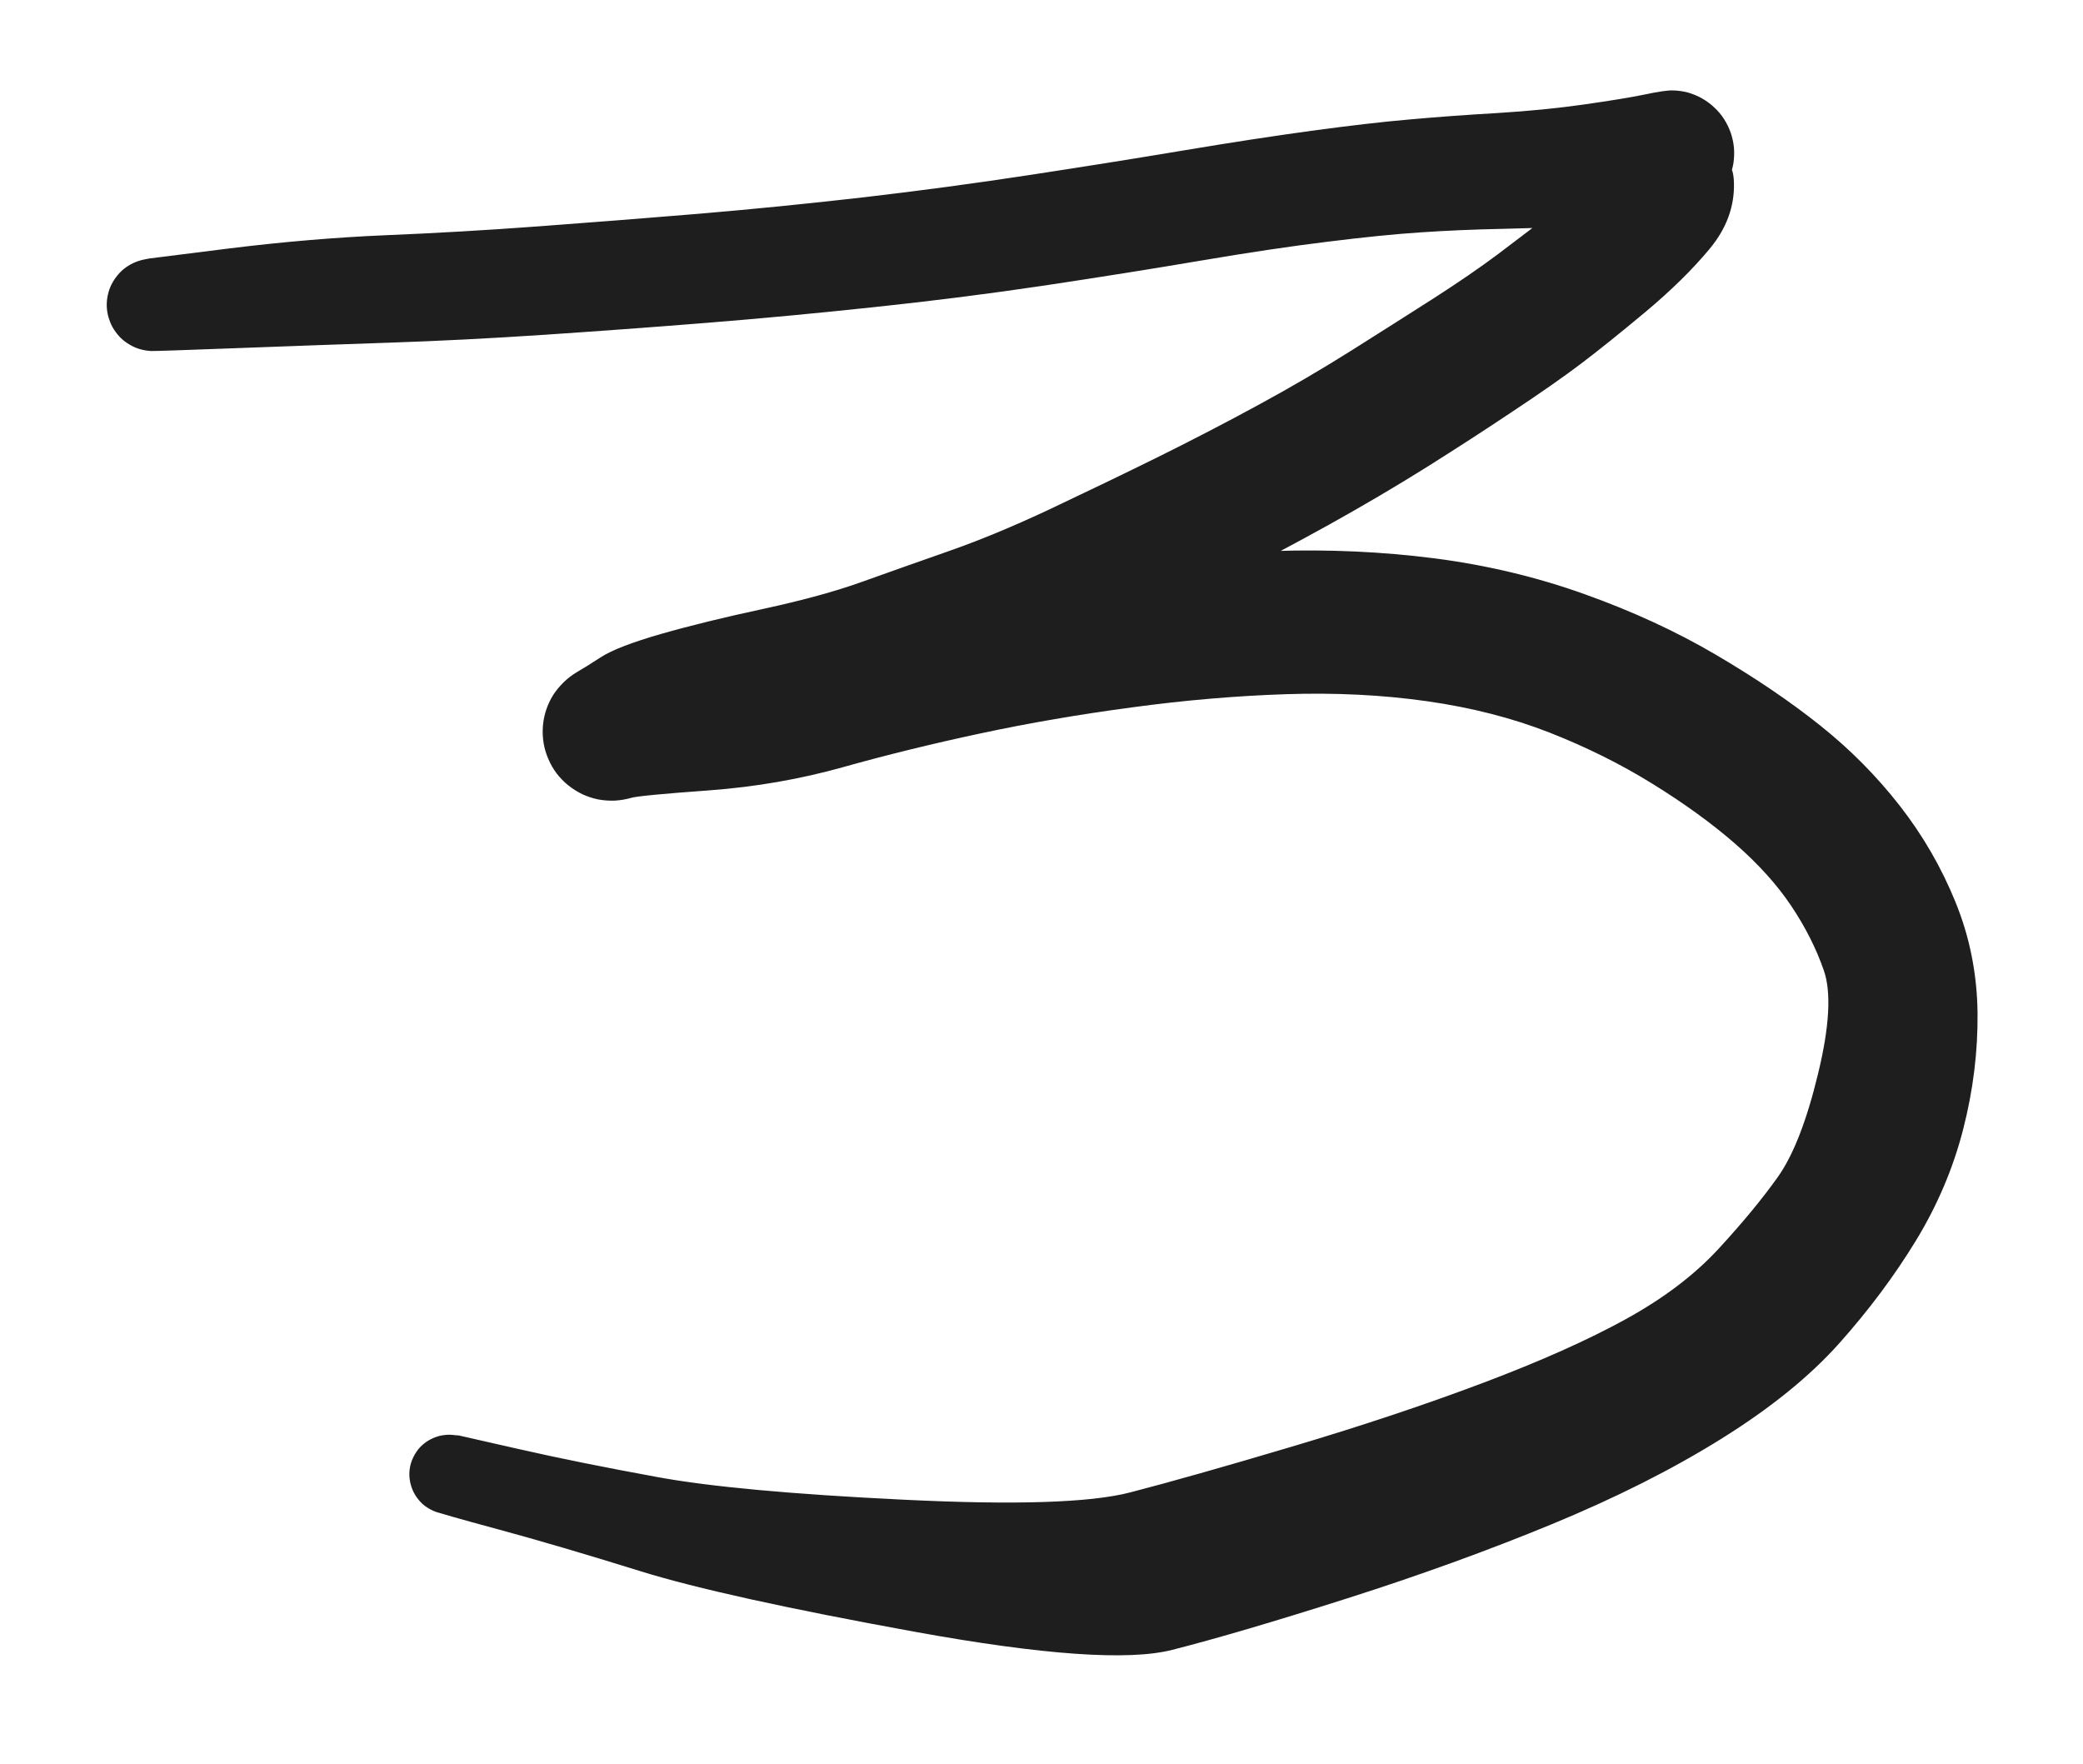 <?xml version="1.0" standalone="no"?>
<!DOCTYPE svg PUBLIC "-//W3C//DTD SVG 1.1//EN" "http://www.w3.org/Graphics/SVG/1.1/DTD/svg11.dtd">
<svg version="1.1" xmlns="http://www.w3.org/2000/svg" viewBox="0 0 136.216 115.356" width="136.216" height="115.356" filter="invert(93%) hue-rotate(180deg)"><!-- svg-source:excalidraw --><defs><style class="style-fonts">
      </style></defs><g transform="translate(10 19.933) rotate(0 58.108 37.745)" stroke="none"><path fill="#1e1e1e" d="M -0.24,-3.03 Q -0.24,-3.03 5.01,-3.69 10.28,-4.34 15.17,-4.55 20.06,-4.75 25.19,-5.13 30.32,-5.51 35.64,-5.95 40.97,-6.40 46.47,-7.03 51.97,-7.67 57.40,-8.50 62.83,-9.33 67.42,-10.10 72.02,-10.87 75.76,-11.38 79.51,-11.89 82.16,-12.12 84.81,-12.36 87.90,-12.54 90.98,-12.73 93.58,-13.10 96.18,-13.47 97.54,-13.75 98.90,-14.04 99.40,-14.02 99.90,-14.01 100.39,-13.88 100.87,-13.74 101.30,-13.50 101.74,-13.25 102.10,-12.91 102.47,-12.57 102.74,-12.15 103.01,-11.73 103.18,-11.25 103.34,-10.78 103.39,-10.28 103.43,-9.78 103.36,-9.29 103.28,-8.79 103.09,-8.33 102.90,-7.87 102.60,-7.47 102.31,-7.06 101.92,-6.74 101.54,-6.42 101.09,-6.20 100.64,-5.98 100.15,-5.88 99.66,-5.77 101.49,-8.04 103.33,-10.30 103.39,-7.97 103.45,-5.64 101.79,-3.65 100.13,-1.65 97.61,0.46 95.08,2.57 93.36,3.87 91.65,5.16 88.95,6.95 86.26,8.75 83.27,10.63 80.28,12.50 76.92,14.37 73.55,16.24 69.96,18.06 66.36,19.87 62.70,21.67 59.04,23.46 55.56,24.74 52.09,26.02 49.58,26.95 47.07,27.88 44.42,28.50 41.77,29.11 38.55,29.86 35.32,30.62 33.56,31.35 31.79,32.08 31.27,32.24 30.74,32.39 30.20,32.42 29.65,32.44 29.11,32.34 28.58,32.23 28.08,32.00 27.59,31.76 27.16,31.42 26.73,31.07 26.40,30.64 26.07,30.20 25.86,29.70 25.64,29.20 25.55,28.66 25.46,28.12 25.50,27.57 25.54,27.03 25.71,26.51 25.88,25.99 26.18,25.52 26.47,25.06 26.86,24.68 27.25,24.30 27.72,24.02 28.20,23.75 30.70,23.70 33.21,23.65 36.17,22.97 39.12,22.28 42.99,21.17 46.86,20.06 51.87,18.95 56.87,17.84 62.40,17.06 67.93,16.28 73.31,16.10 78.68,15.92 83.83,16.58 88.98,17.25 93.65,18.93 98.32,20.60 102.19,22.87 106.06,25.14 109.01,27.49 111.96,29.84 114.23,32.75 116.50,35.66 117.88,39.06 119.27,42.47 119.32,46.28 119.36,50.09 118.38,53.91 117.40,57.73 115.29,61.19 113.18,64.65 110.28,67.90 107.39,71.14 102.58,74.14 97.77,77.14 91.49,79.73 85.21,82.32 78.08,84.59 70.95,86.86 66.66,87.95 62.38,89.05 49.83,86.77 37.29,84.49 31.89,82.81 26.49,81.13 22.61,80.08 18.73,79.03 18.34,78.86 17.95,78.69 17.63,78.41 17.32,78.12 17.11,77.75 16.90,77.38 16.82,76.97 16.74,76.55 16.80,76.13 16.85,75.71 17.04,75.33 17.23,74.95 17.53,74.65 17.83,74.35 18.21,74.16 18.59,73.97 19.02,73.91 19.44,73.85 19.85,73.93 20.27,74.01 20.64,74.22 21.01,74.43 21.29,74.75 21.58,75.06 21.75,75.46 21.91,75.85 21.95,76.27 21.98,76.69 21.88,77.11 21.78,77.52 21.55,77.88 21.32,78.23 20.99,78.50 20.66,78.77 20.26,78.91 19.86,79.06 19.43,79.07 19.01,79.08 18.60,78.96 18.20,78.83 17.85,78.58 17.51,78.34 17.26,77.99 17.01,77.64 16.89,77.24 16.76,76.83 16.77,76.41 16.78,75.98 16.93,75.58 17.08,75.19 17.34,74.85 17.61,74.52 17.97,74.29 18.33,74.07 18.74,73.96 19.15,73.86 19.58,73.90 20.00,73.93 20.00,73.93 20.00,73.93 23.92,74.82 27.83,75.71 32.98,76.65 38.12,77.60 49.05,78.13 59.98,78.67 63.89,77.66 67.80,76.65 74.59,74.63 81.37,72.61 86.99,70.49 92.61,68.37 96.31,66.33 100.02,64.29 102.38,61.73 104.74,59.17 106.26,57.03 107.78,54.89 108.89,50.28 110.01,45.67 109.27,43.53 108.53,41.39 107.14,39.31 105.75,37.23 103.46,35.23 101.17,33.24 98.08,31.33 94.99,29.41 91.33,27.97 87.68,26.54 83.32,25.92 78.97,25.30 74.09,25.46 69.21,25.62 64.04,26.32 58.86,27.01 54.14,28.02 49.41,29.03 45.17,30.22 40.94,31.41 36.37,31.75 31.79,32.08 31.27,32.24 30.74,32.39 30.20,32.42 29.65,32.44 29.11,32.34 28.58,32.23 28.08,32.00 27.59,31.76 27.16,31.42 26.74,31.08 26.40,30.64 26.07,30.20 25.86,29.70 25.64,29.20 25.55,28.66 25.46,28.12 25.50,27.57 25.54,27.03 25.71,26.51 25.88,25.99 26.17,25.52 26.47,25.06 26.86,24.68 27.25,24.30 27.72,24.02 28.20,23.75 29.28,23.05 30.35,22.35 33.23,21.52 36.10,20.70 39.97,19.87 43.83,19.03 46.38,18.11 48.92,17.20 51.97,16.13 55.02,15.07 58.64,13.37 62.26,11.66 65.71,9.96 69.16,8.25 72.30,6.54 75.45,4.83 78.37,2.99 81.29,1.15 83.76,-0.43 86.23,-2.02 87.94,-3.30 89.65,-4.58 92.47,-6.77 95.29,-8.96 97.10,-11.50 98.90,-14.04 99.40,-14.02 99.90,-14.01 100.39,-13.88 100.87,-13.74 101.30,-13.50 101.74,-13.25 102.10,-12.91 102.47,-12.57 102.74,-12.15 103.01,-11.73 103.18,-11.25 103.34,-10.78 103.39,-10.28 103.43,-9.78 103.36,-9.29 103.28,-8.79 103.09,-8.33 102.90,-7.87 102.60,-7.47 102.31,-7.06 101.92,-6.74 101.54,-6.42 101.09,-6.20 100.64,-5.98 100.15,-5.88 99.66,-5.77 98.03,-5.54 96.40,-5.31 93.81,-5.17 91.22,-5.04 88.31,-4.97 85.40,-4.91 82.93,-4.74 80.45,-4.58 76.84,-4.13 73.23,-3.69 68.58,-2.90 63.92,-2.11 58.35,-1.27 52.77,-0.44 47.16,0.15 41.55,0.75 36.19,1.18 30.82,1.61 25.57,1.96 20.33,2.31 15.58,2.47 10.84,2.63 5.54,2.83 0.24,3.03 -0.12,3.02 -0.48,3.00 -0.84,2.90 -1.19,2.80 -1.51,2.61 -1.82,2.43 -2.09,2.18 -2.35,1.92 -2.55,1.61 -2.75,1.30 -2.86,0.95 -2.98,0.61 -3.01,0.24 -3.04,-0.12 -2.98,-0.48 -2.92,-0.84 -2.78,-1.18 -2.63,-1.52 -2.41,-1.81 -2.19,-2.11 -1.91,-2.34 -1.62,-2.57 -1.29,-2.73 -0.96,-2.88 -0.60,-2.96 -0.24,-3.03 -0.24,-3.03 L -0.24,-3.03 Z"></path></g></svg>
